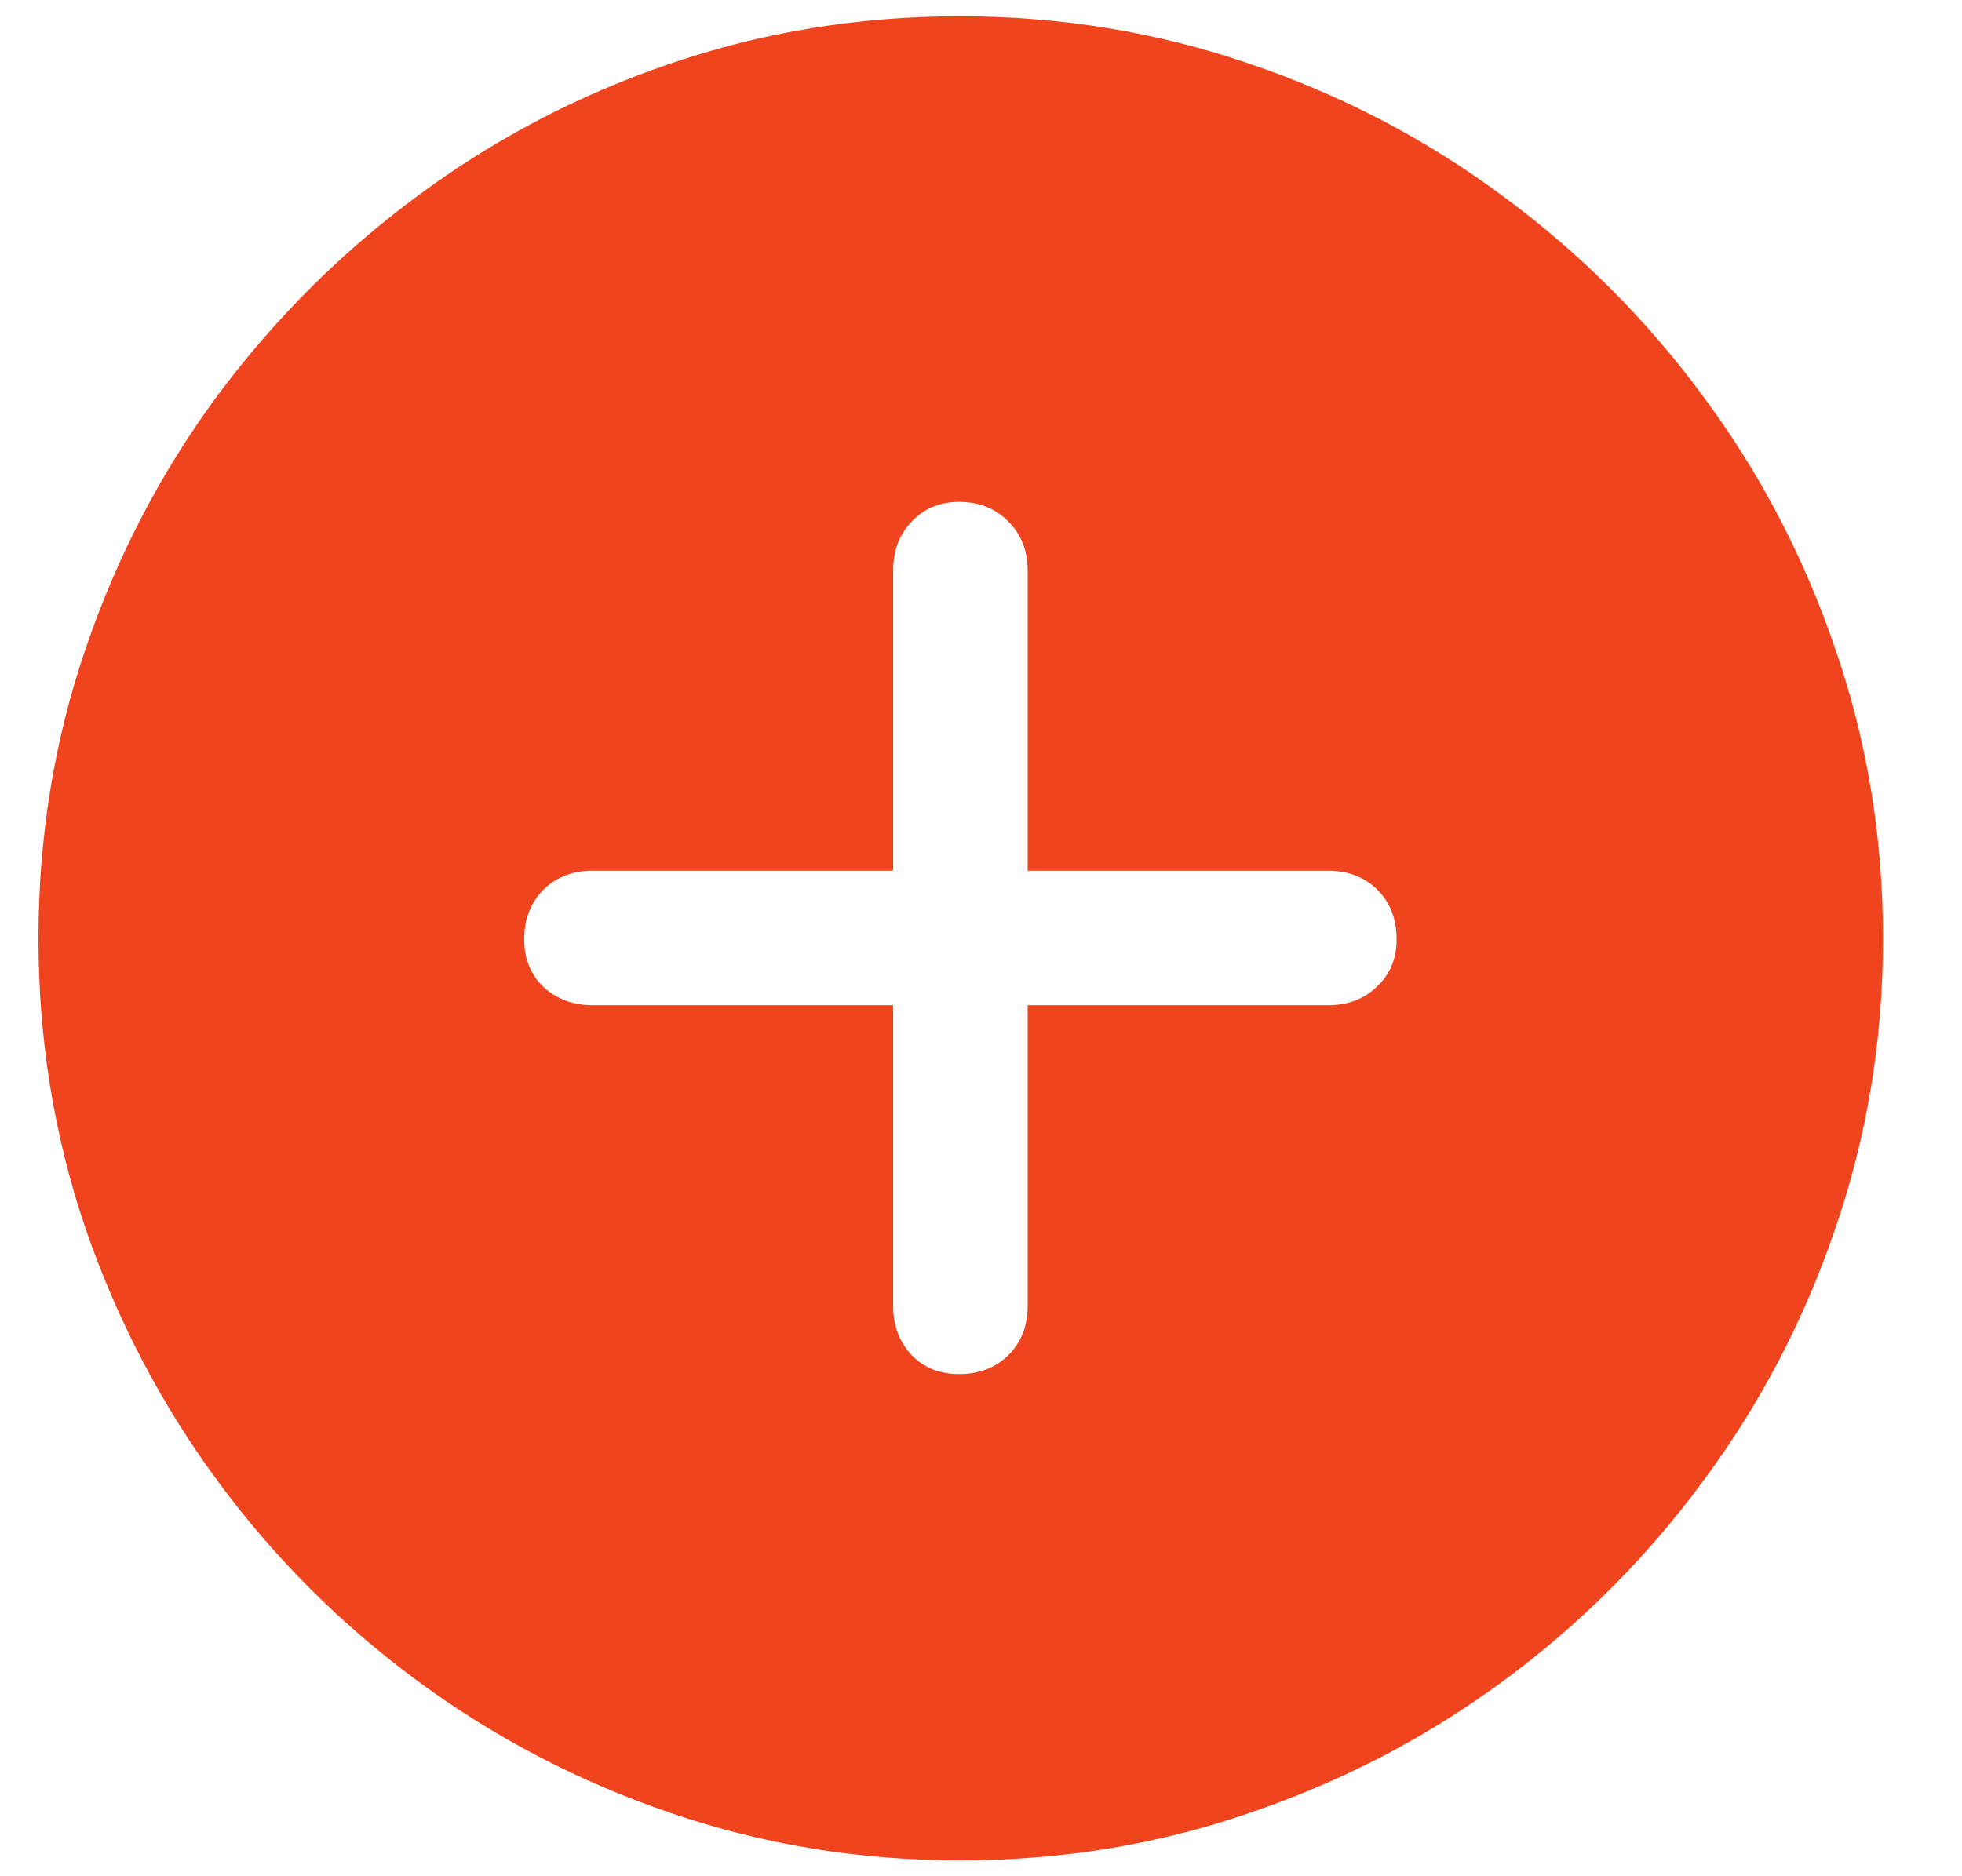 <svg width="23" height="22" viewBox="0 0 23 22" fill="none" xmlns="http://www.w3.org/2000/svg">
<path d="M11.258 21.814C10.074 21.814 8.942 21.629 7.863 21.258C6.79 20.893 5.802 20.378 4.9 19.714C3.998 19.05 3.215 18.267 2.551 17.365C1.887 16.463 1.369 15.473 0.999 14.394C0.633 13.315 0.451 12.185 0.451 11.007C0.451 9.823 0.633 8.694 0.999 7.62C1.364 6.541 1.878 5.55 2.542 4.648C3.212 3.746 3.995 2.963 4.892 2.299C5.794 1.63 6.781 1.112 7.855 0.747C8.934 0.376 10.066 0.191 11.25 0.191C12.434 0.191 13.566 0.376 14.645 0.747C15.724 1.112 16.715 1.63 17.617 2.299C18.519 2.963 19.302 3.746 19.966 4.648C20.635 5.55 21.153 6.541 21.518 7.62C21.889 8.694 22.074 9.823 22.074 11.007C22.074 12.185 21.889 13.315 21.518 14.394C21.153 15.473 20.635 16.463 19.966 17.365C19.302 18.267 18.519 19.05 17.617 19.714C16.715 20.378 15.724 20.893 14.645 21.258C13.572 21.629 12.443 21.814 11.258 21.814ZM6.145 11.015C6.145 11.242 6.22 11.427 6.369 11.571C6.524 11.715 6.718 11.787 6.95 11.787H10.47V15.315C10.47 15.542 10.542 15.733 10.685 15.888C10.829 16.037 11.015 16.112 11.242 16.112C11.48 16.112 11.673 16.037 11.823 15.888C11.972 15.738 12.047 15.547 12.047 15.315V11.787H15.566C15.799 11.787 15.99 11.715 16.139 11.571C16.294 11.427 16.372 11.242 16.372 11.015C16.372 10.777 16.297 10.584 16.148 10.434C15.998 10.285 15.804 10.21 15.566 10.21H12.047V6.69C12.047 6.458 11.972 6.267 11.823 6.118C11.673 5.963 11.48 5.885 11.242 5.885C11.015 5.885 10.829 5.963 10.685 6.118C10.542 6.267 10.47 6.458 10.47 6.69V10.21H6.95C6.712 10.21 6.519 10.285 6.369 10.434C6.22 10.584 6.145 10.777 6.145 11.015Z" fill="#EF441D"/>
</svg>
